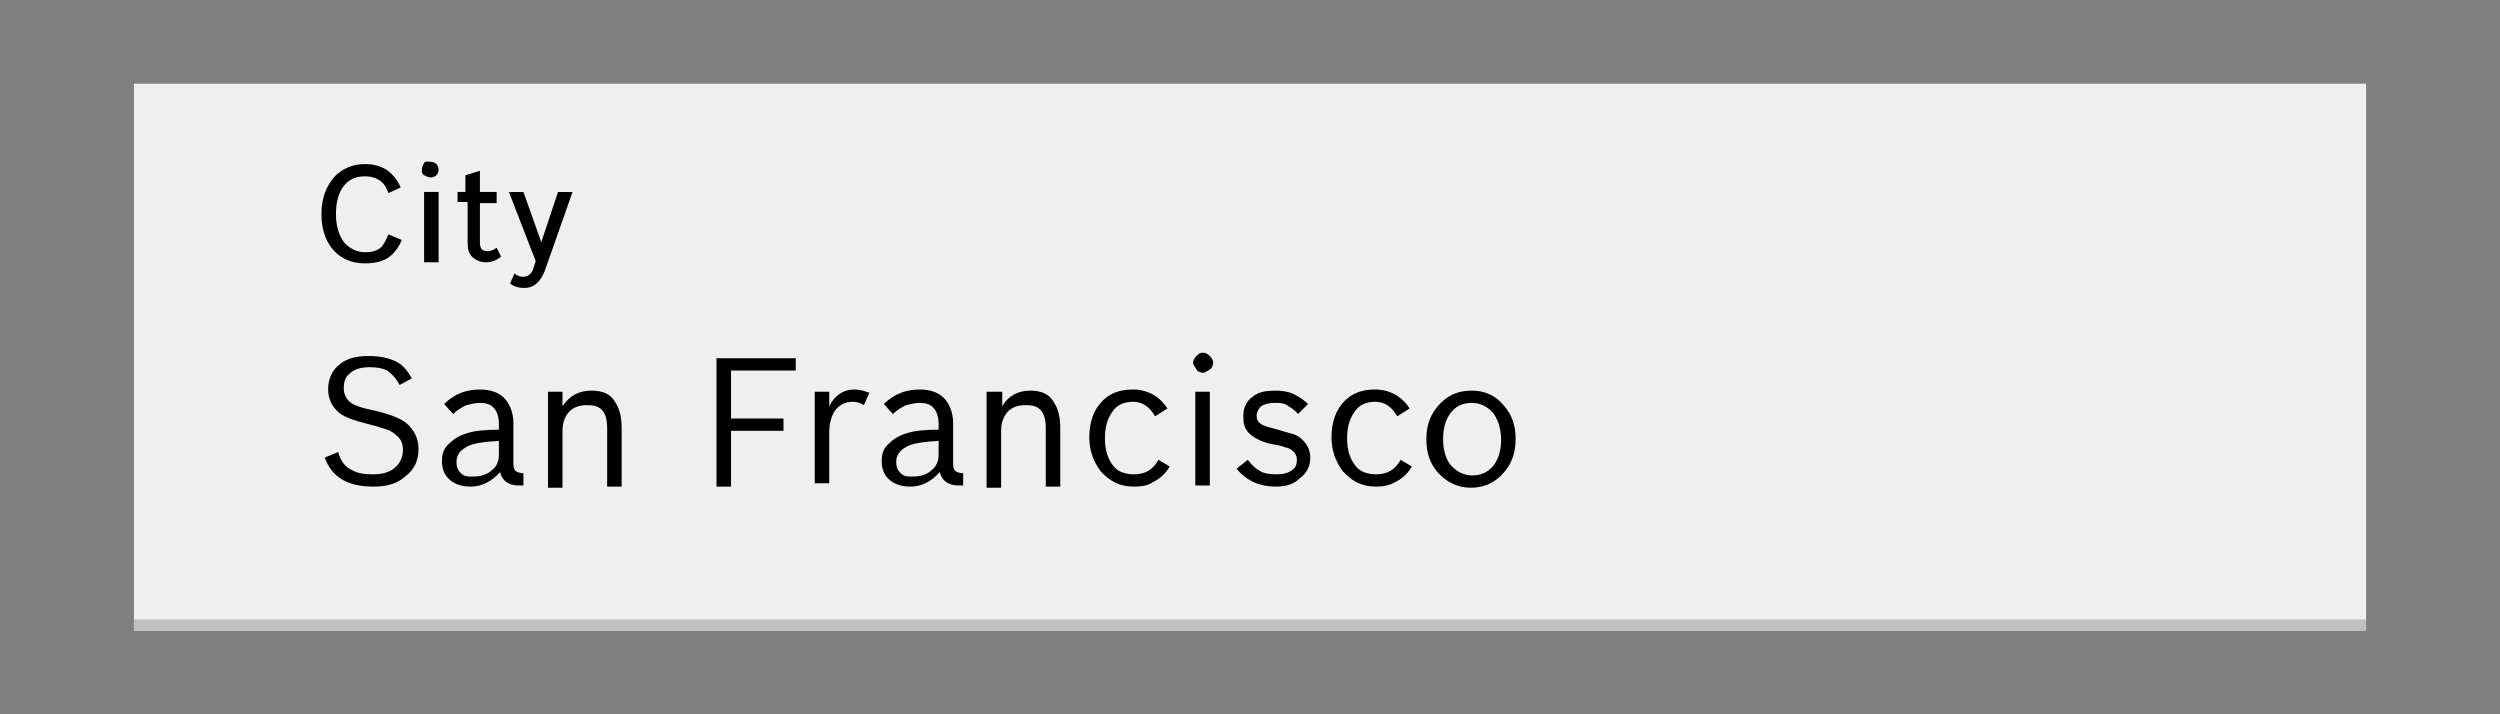 <?xml version="1.0" encoding="utf-8"?>
<!--
  ~ Copyright (C) 2020 Robert Bosch GmbH Copyright (C) 2020 Robert Bosch Manufacturing Solutions GmbH, Germany. All rights reserved.
  -->
<!-- Generator: Adobe Illustrator 22.1.0, SVG Export Plug-In . SVG Version: 6.00 Build 0)  -->
<svg version="1.1" id="Layer_1" xmlns="http://www.w3.org/2000/svg" xmlns:xlink="http://www.w3.org/1999/xlink" x="0px" y="0px"
	 viewBox="0 0 224 64" style="enable-background:new 0 0 224 64;" xml:space="preserve">
<rect x="0" y="0" width="224" height="64" fill="#808080" stroke="none"/>
<style type="text/css">
	.st0{fill:#EFEFF0;}
	.st1{fill:#BFC0C2;}
	.st2{enable-background:new    ;}
</style>
<title>img-inputfield</title>
<title>Text Field/Standard Label on/Text Field + Label Default</title>
<desc>Created with Sketch.</desc>
<g id="Text-Field_x2F_Standard-Label-on_x2F_Text-Field-_x2B_-Label-Default">
	<polygon id="Base" class="st0" points="12,7.5 212,7.5 212,56.5 12,56.5 	"/>
	<polygon id="Line" class="st1" points="12,55.5 212,55.5 212,56.5 12,56.5 	"/>
	<g class="st2">
		<path d="M33.4,43.6c-2.3,0-3.7-0.9-4.3-2.6l1.2-0.5c0.2,0.8,0.6,1.3,1.2,1.6c0.5,0.3,1.1,0.4,1.9,0.4c0.9,0,1.6-0.2,2.1-0.7
			c0.4-0.4,0.6-0.9,0.6-1.5c0-0.6-0.2-1-0.6-1.3c-0.2-0.2-0.5-0.4-0.8-0.5s-0.9-0.3-1.7-0.5c-1.2-0.3-2.1-0.6-2.6-1
			c-0.6-0.5-1-1.2-1-2.1c0-1,0.4-1.8,1.1-2.3c0.6-0.5,1.5-0.7,2.5-0.7c1.1,0,1.9,0.2,2.5,0.5c0.6,0.3,1,0.8,1.4,1.5l-1.1,0.6
			c-0.3-0.6-0.7-1-1.1-1.3c-0.4-0.2-0.9-0.3-1.6-0.3c-0.8,0-1.4,0.2-1.8,0.6c-0.4,0.3-0.5,0.8-0.5,1.3c0,0.6,0.3,1.1,0.8,1.4
			c0.4,0.2,1,0.4,2,0.6c1.3,0.3,2.3,0.7,2.8,1.1c0.7,0.6,1.1,1.4,1.1,2.3c0,1.1-0.4,1.9-1.2,2.5C35.5,43.4,34.6,43.6,33.4,43.6z"/>
		<path d="M47,43.5c-0.1,0-0.3,0-0.5,0c-0.9,0-1.5-0.4-1.7-1.2c-0.7,0.8-1.6,1.3-2.6,1.3c-0.8,0-1.5-0.2-2-0.7
			c-0.4-0.4-0.6-0.9-0.6-1.6c0-0.7,0.2-1.2,0.7-1.6c0.4-0.4,0.9-0.7,1.6-0.9c0.6-0.2,1.6-0.3,2.8-0.3V38c0-0.7-0.2-1.2-0.5-1.5
			c-0.3-0.3-0.7-0.4-1.2-0.4c-0.4,0-0.8,0.1-1.2,0.2c-0.4,0.2-0.8,0.4-1.2,0.8l-0.8-0.9c0.5-0.5,1-0.8,1.5-1
			c0.5-0.2,1.1-0.3,1.7-0.3c1,0,1.8,0.3,2.3,0.9c0.4,0.5,0.7,1.2,0.7,2.1v3.7c0,0.3,0.1,0.5,0.2,0.6c0.1,0.1,0.4,0.2,0.7,0.2V43.5z
			 M44.7,39.5c-1.4,0.1-2.4,0.2-3,0.6c-0.5,0.3-0.8,0.7-0.8,1.3c0,0.4,0.1,0.7,0.4,1s0.6,0.3,1.1,0.3c0.7,0,1.3-0.2,1.7-0.6
			c0.4-0.3,0.6-0.8,0.6-1.3V39.5z"/>
		<path d="M49.1,35.1h1.3v1.3C51,35.5,51.8,35,53,35c1,0,1.7,0.3,2.1,1c0.4,0.6,0.6,1.3,0.6,2.4v5.2h-1.3v-5.3
			c0-0.8-0.2-1.3-0.5-1.6c-0.3-0.3-0.7-0.4-1.3-0.4c-0.7,0-1.3,0.2-1.7,0.7c-0.3,0.4-0.5,0.9-0.5,1.6v5.1h-1.3V35.1z"/>
		<path d="M64.1,32.1h7.2v1.1h-5.8v4.3h4.7v1.1h-4.7v5h-1.3V32.1z"/>
		<path d="M73,35.1h1.3v1.3c0.5-1,1.3-1.5,2.2-1.5c0.5,0,0.9,0.1,1.4,0.3l-0.5,1.1c-0.3-0.2-0.6-0.3-1-0.3c-0.7,0-1.2,0.3-1.6,0.8
			c-0.3,0.5-0.5,1.1-0.5,1.9v4.6H73V35.1z"/>
		<path d="M86.4,43.5c-0.1,0-0.3,0-0.5,0c-0.9,0-1.5-0.4-1.7-1.2c-0.7,0.8-1.6,1.3-2.6,1.3c-0.8,0-1.5-0.2-2-0.7
			C79.2,42.5,79,42,79,41.3c0-0.7,0.2-1.2,0.7-1.6c0.4-0.4,0.9-0.7,1.6-0.9c0.6-0.2,1.6-0.3,2.8-0.3V38c0-0.7-0.2-1.2-0.5-1.5
			c-0.3-0.3-0.7-0.4-1.2-0.4c-0.4,0-0.8,0.1-1.2,0.2c-0.4,0.2-0.8,0.4-1.2,0.8l-0.8-0.9c0.5-0.5,1-0.8,1.5-1
			c0.5-0.2,1.1-0.3,1.7-0.3c1,0,1.8,0.3,2.3,0.9c0.4,0.5,0.7,1.2,0.7,2.1v3.7c0,0.3,0.1,0.5,0.2,0.6c0.1,0.1,0.4,0.2,0.7,0.2V43.5z
			 M84.1,39.5c-1.4,0.1-2.4,0.2-3,0.6c-0.5,0.3-0.8,0.7-0.8,1.3c0,0.4,0.1,0.7,0.4,1s0.6,0.3,1.1,0.3c0.7,0,1.3-0.2,1.7-0.6
			c0.4-0.3,0.6-0.8,0.6-1.3V39.5z"/>
		<path d="M88.5,35.1h1.3v1.3c0.5-0.9,1.4-1.4,2.5-1.4c1,0,1.7,0.3,2.1,1c0.4,0.6,0.6,1.3,0.6,2.4v5.2h-1.3v-5.3
			c0-0.8-0.2-1.3-0.5-1.6c-0.3-0.3-0.7-0.4-1.3-0.4c-0.7,0-1.3,0.2-1.7,0.7c-0.3,0.4-0.5,0.9-0.5,1.6v5.1h-1.3V35.1z"/>
		<path d="M101.6,43.6c-1.3,0-2.2-0.5-3-1.4c-0.6-0.8-1-1.8-1-3c0-1.4,0.4-2.5,1.2-3.3c0.7-0.7,1.6-1,2.7-1c1.3,0,2.4,0.6,3.1,1.7
			l-1.1,0.7c-0.3-0.5-0.6-0.8-0.9-1c-0.3-0.2-0.7-0.3-1.1-0.3c-0.8,0-1.5,0.3-1.9,1c-0.4,0.6-0.6,1.3-0.6,2.3c0,1.1,0.3,1.9,0.8,2.5
			c0.4,0.5,1.1,0.7,1.8,0.7c1,0,1.7-0.4,2.2-1.3l1,0.6c-0.4,0.7-0.9,1.1-1.5,1.4C102.9,43.5,102.3,43.6,101.6,43.6z"/>
		<path d="M107.8,31.6c0.2,0,0.4,0.1,0.6,0.3s0.3,0.4,0.3,0.6c0,0.2-0.1,0.5-0.3,0.6s-0.4,0.3-0.6,0.3c-0.2,0-0.5-0.1-0.6-0.3
			s-0.3-0.4-0.3-0.6c0-0.2,0.1-0.4,0.3-0.6S107.5,31.6,107.8,31.6z M107.1,35.1h1.3v8.4h-1.3V35.1z"/>
		<path d="M114.3,43.6c-1.4,0-2.6-0.5-3.5-1.6l1-0.8c0.4,0.5,0.7,0.8,1.1,1c0.3,0.2,0.8,0.3,1.4,0.3c0.7,0,1.1-0.1,1.5-0.4
			c0.3-0.2,0.4-0.5,0.4-0.9c0-0.4-0.2-0.7-0.5-0.9c-0.2-0.1-0.3-0.2-0.5-0.2c-0.2-0.1-0.6-0.2-1.2-0.3c-1-0.2-1.7-0.6-2.1-1
			c-0.4-0.4-0.5-0.9-0.5-1.5c0-0.8,0.3-1.4,0.9-1.8c0.5-0.4,1.2-0.5,2-0.5c0.6,0,1.2,0.1,1.6,0.3c0.4,0.2,0.9,0.5,1.3,0.9l-0.9,0.9
			c-0.3-0.4-0.7-0.6-1-0.8s-0.7-0.2-1.1-0.2c-0.5,0-0.9,0.1-1.2,0.3c-0.2,0.2-0.4,0.5-0.4,0.8c0,0.4,0.1,0.6,0.4,0.8
			c0.3,0.2,0.8,0.3,1.5,0.5c0.6,0.2,1.1,0.3,1.4,0.4s0.6,0.3,0.8,0.5c0.4,0.4,0.7,0.9,0.7,1.6c0,0.8-0.3,1.4-1,1.9
			C115.9,43.4,115.2,43.6,114.3,43.6z"/>
		<path d="M123.3,43.6c-1.3,0-2.2-0.5-3-1.4c-0.6-0.8-1-1.8-1-3c0-1.4,0.4-2.5,1.2-3.3c0.7-0.7,1.6-1,2.7-1c1.3,0,2.4,0.6,3.1,1.7
			l-1.1,0.7c-0.3-0.5-0.6-0.8-0.9-1c-0.3-0.2-0.7-0.3-1.1-0.3c-0.8,0-1.5,0.3-1.9,1c-0.4,0.6-0.6,1.3-0.6,2.3c0,1.1,0.3,1.9,0.8,2.5
			c0.4,0.5,1.1,0.7,1.8,0.7c1,0,1.7-0.4,2.2-1.3l1,0.6c-0.4,0.7-0.9,1.1-1.5,1.4C124.5,43.5,123.9,43.6,123.3,43.6z"/>
		<path d="M131.9,35c1.2,0,2.2,0.5,2.9,1.4c0.7,0.8,1,1.8,1,2.9c0,1.4-0.4,2.4-1.3,3.3c-0.7,0.7-1.6,1.1-2.7,1.1
			c-1.2,0-2.2-0.5-3-1.4c-0.7-0.8-1-1.8-1-2.9c0-1.4,0.4-2.4,1.3-3.3C129.9,35.3,130.8,35,131.9,35z M131.9,36.1c-0.9,0-1.5,0.3-2,1
			c-0.4,0.6-0.6,1.3-0.6,2.3c0,1,0.3,1.9,0.8,2.4c0.5,0.5,1.1,0.8,1.8,0.8c0.8,0,1.5-0.3,2-1c0.4-0.6,0.6-1.3,0.6-2.2
			c0-1-0.3-1.9-0.8-2.5C133.2,36.4,132.6,36.1,131.9,36.1z"/>
	</g>
	<g class="st2">
		<path d="M32.7,23.6c-1.3,0-2.3-0.5-3-1.4c-0.6-0.8-0.9-1.8-0.9-3c0-1.4,0.4-2.5,1.2-3.4c0.7-0.7,1.6-1.1,2.7-1.1
			c1,0,1.8,0.3,2.4,0.9c0.3,0.3,0.6,0.7,0.8,1.2l-1.1,0.5c-0.2-0.6-0.5-1-0.9-1.2c-0.3-0.2-0.7-0.3-1.2-0.3c-0.9,0-1.5,0.3-2,1
			c-0.4,0.6-0.6,1.4-0.6,2.4c0,1.1,0.3,2,0.8,2.6c0.5,0.5,1.1,0.8,1.8,0.8c0.6,0,1-0.1,1.4-0.4c0.3-0.3,0.5-0.7,0.7-1.2l1.2,0.5
			c-0.3,0.7-0.7,1.2-1.1,1.5C34.4,23.4,33.6,23.6,32.7,23.6z"/>
		<path d="M38.6,14.5c0.2,0,0.4,0.1,0.5,0.2s0.2,0.3,0.2,0.5s-0.1,0.4-0.2,0.5s-0.3,0.2-0.5,0.2c-0.2,0-0.4-0.1-0.6-0.2
			s-0.2-0.3-0.2-0.5c0-0.2,0.1-0.4,0.2-0.6S38.4,14.5,38.6,14.5z M38,17.2h1.3v6.3H38V17.2z"/>
		<path d="M40.8,17.2h0.9v-1.5l1.3-0.4v1.9h1.5v1H43v3.5c0,0.6,0.2,0.8,0.7,0.8c0.3,0,0.5-0.1,0.8-0.3l0.4,0.8
			c-0.4,0.3-0.8,0.5-1.3,0.5c-0.6,0-1-0.2-1.3-0.5c-0.3-0.3-0.4-0.7-0.4-1.2v-3.7h-0.9V17.2z"/>
		<path d="M48.8,24.3c-0.4,1-1,1.5-1.8,1.5c-0.5,0-0.9-0.1-1.3-0.4l0.4-0.9c0.2,0.2,0.5,0.3,0.8,0.3c0.4,0,0.8-0.3,0.9-0.8l0.2-0.6
			l-2.4-6.2h1.3l1.6,4.5l1.5-4.5h1.3L48.8,24.3z"/>
	</g>
</g>
</svg>
